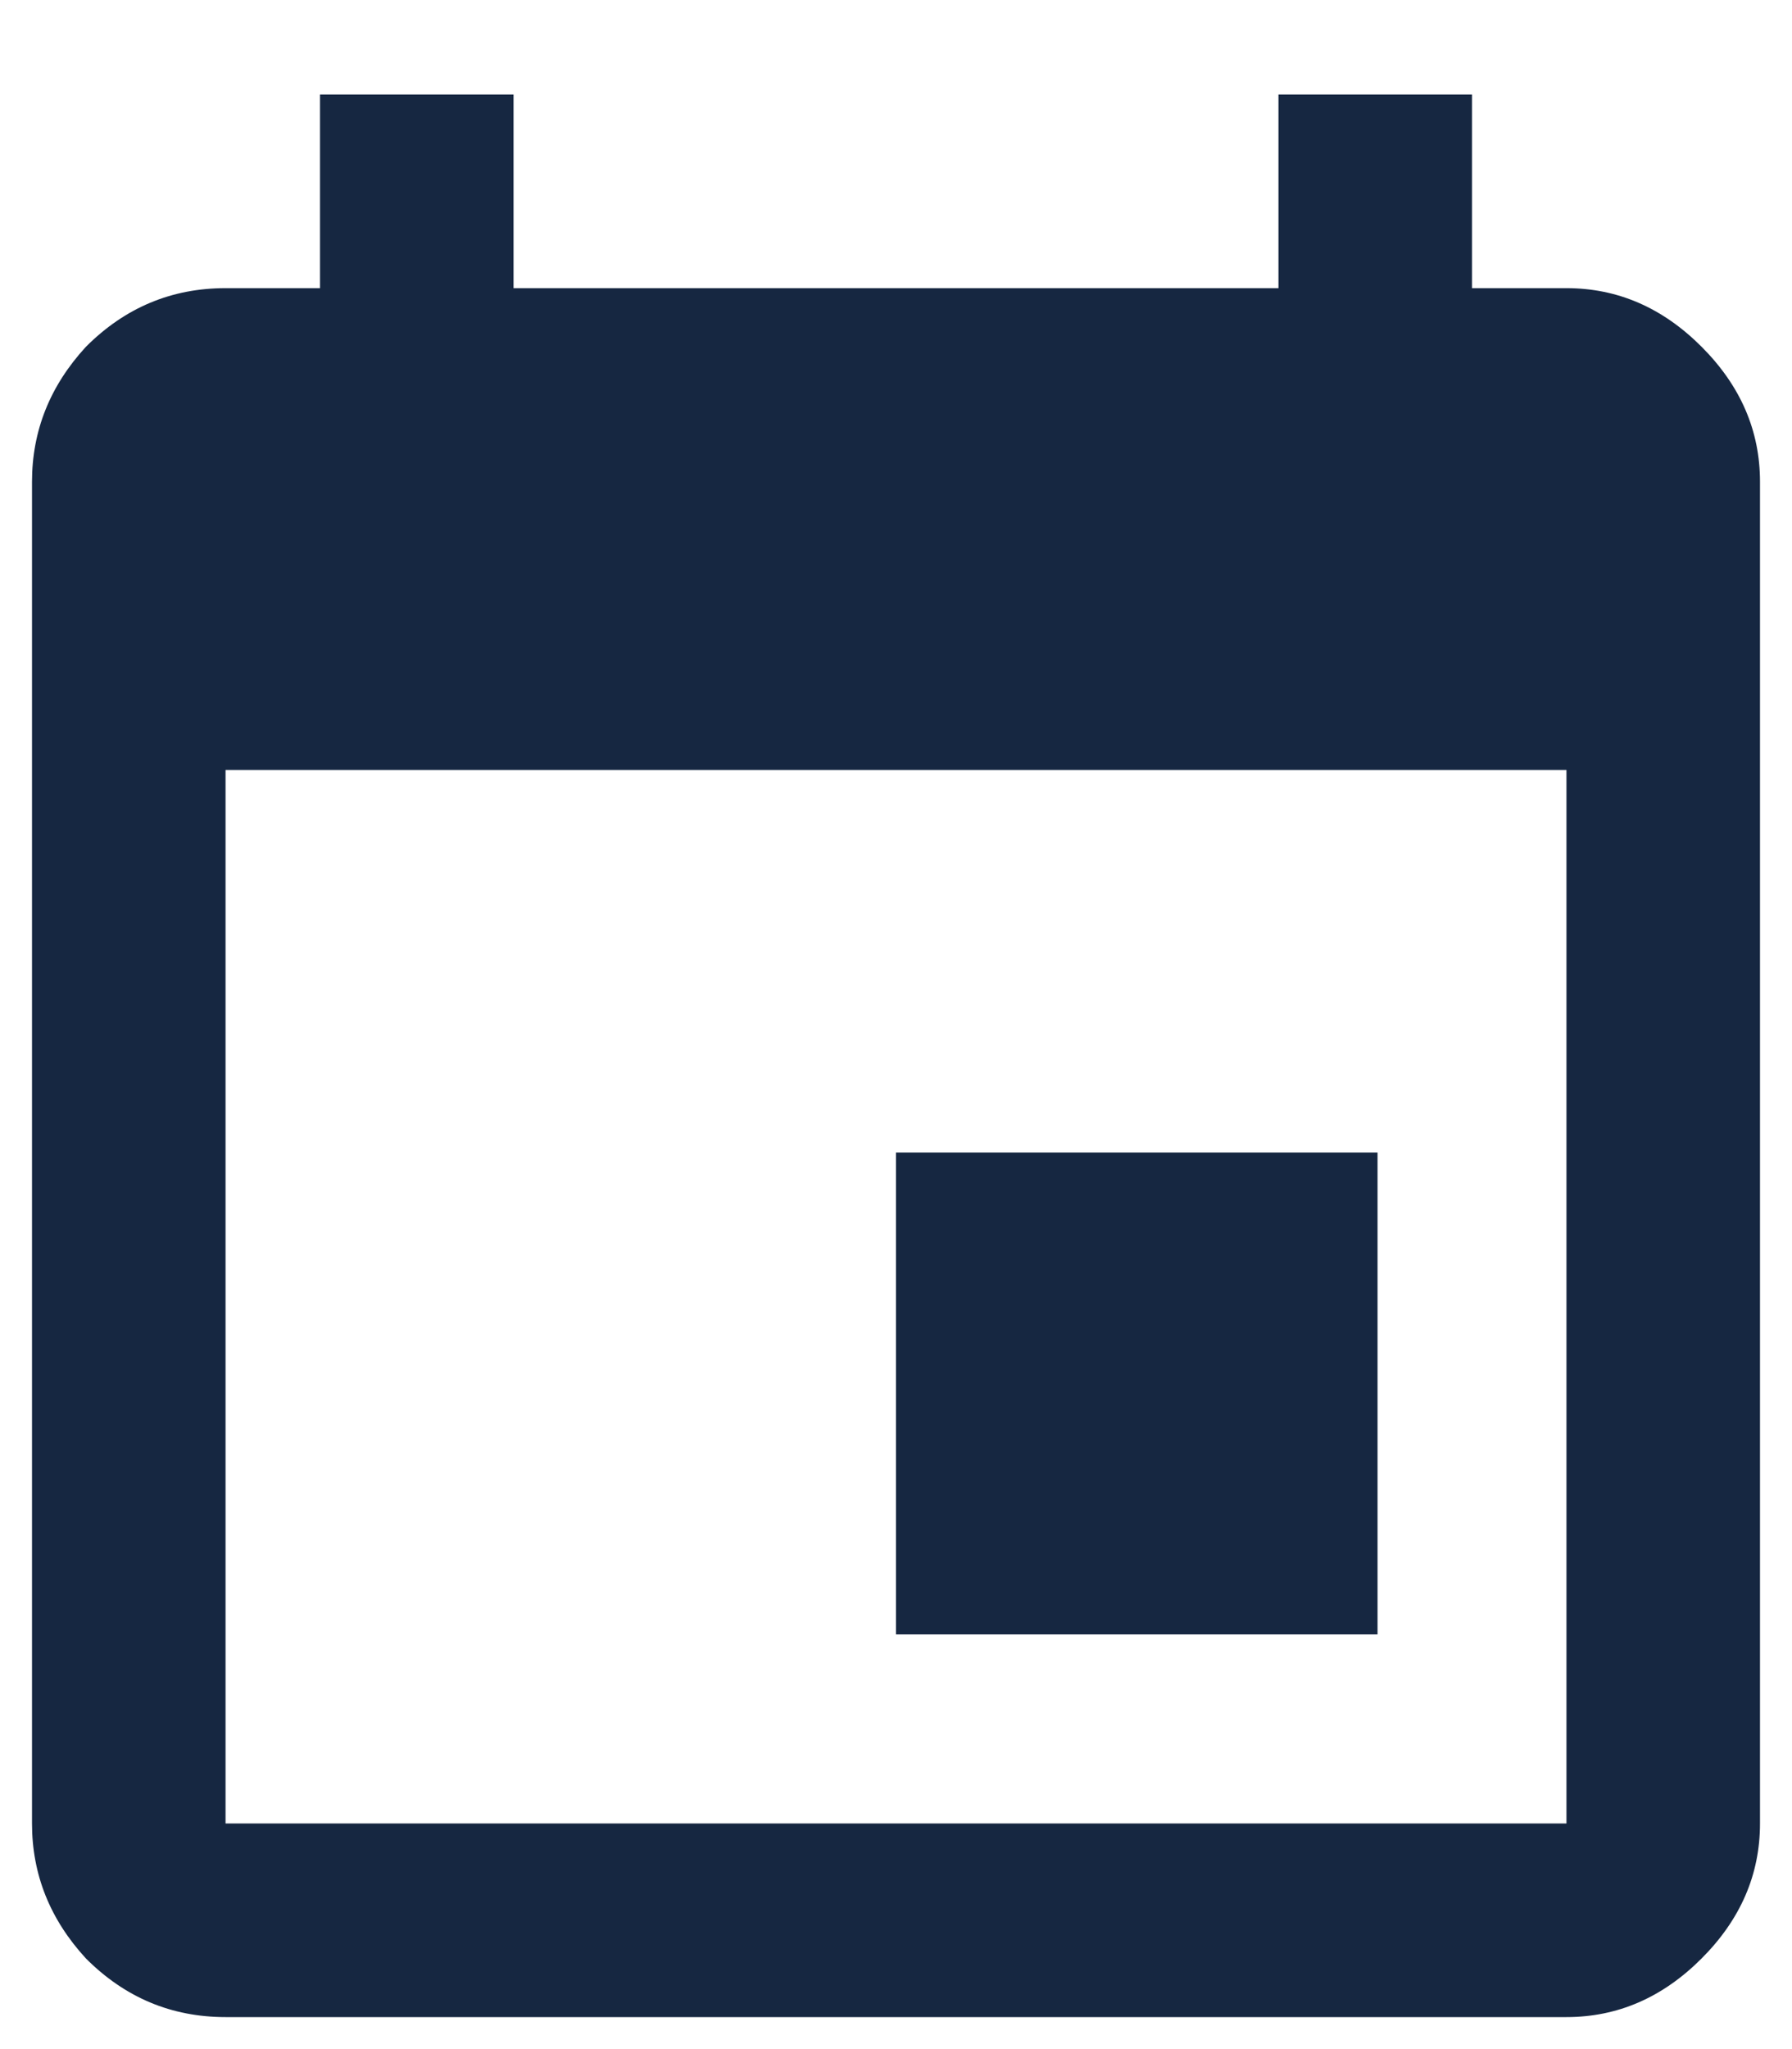<svg width="14" height="16" viewBox="0 0 14 16" fill="none" xmlns="http://www.w3.org/2000/svg">
<path d="M12.238 14.238V6.012H1.762V14.238H12.238ZM9.988 0.738H11.5V2.25H12.238C12.637 2.25 12.988 2.402 13.293 2.707C13.598 3.012 13.75 3.363 13.75 3.762V14.238C13.75 14.637 13.598 14.988 13.293 15.293C12.988 15.598 12.637 15.75 12.238 15.75H1.762C1.34 15.75 0.977 15.598 0.672 15.293C0.391 14.988 0.25 14.637 0.25 14.238V3.762C0.25 3.363 0.391 3.012 0.672 2.707C0.977 2.402 1.34 2.25 1.762 2.25H2.5V0.738H4.012V2.25H9.988V0.738ZM10.762 9V12.762H7V9H10.762Z" fill="#162741"/>
</svg>
